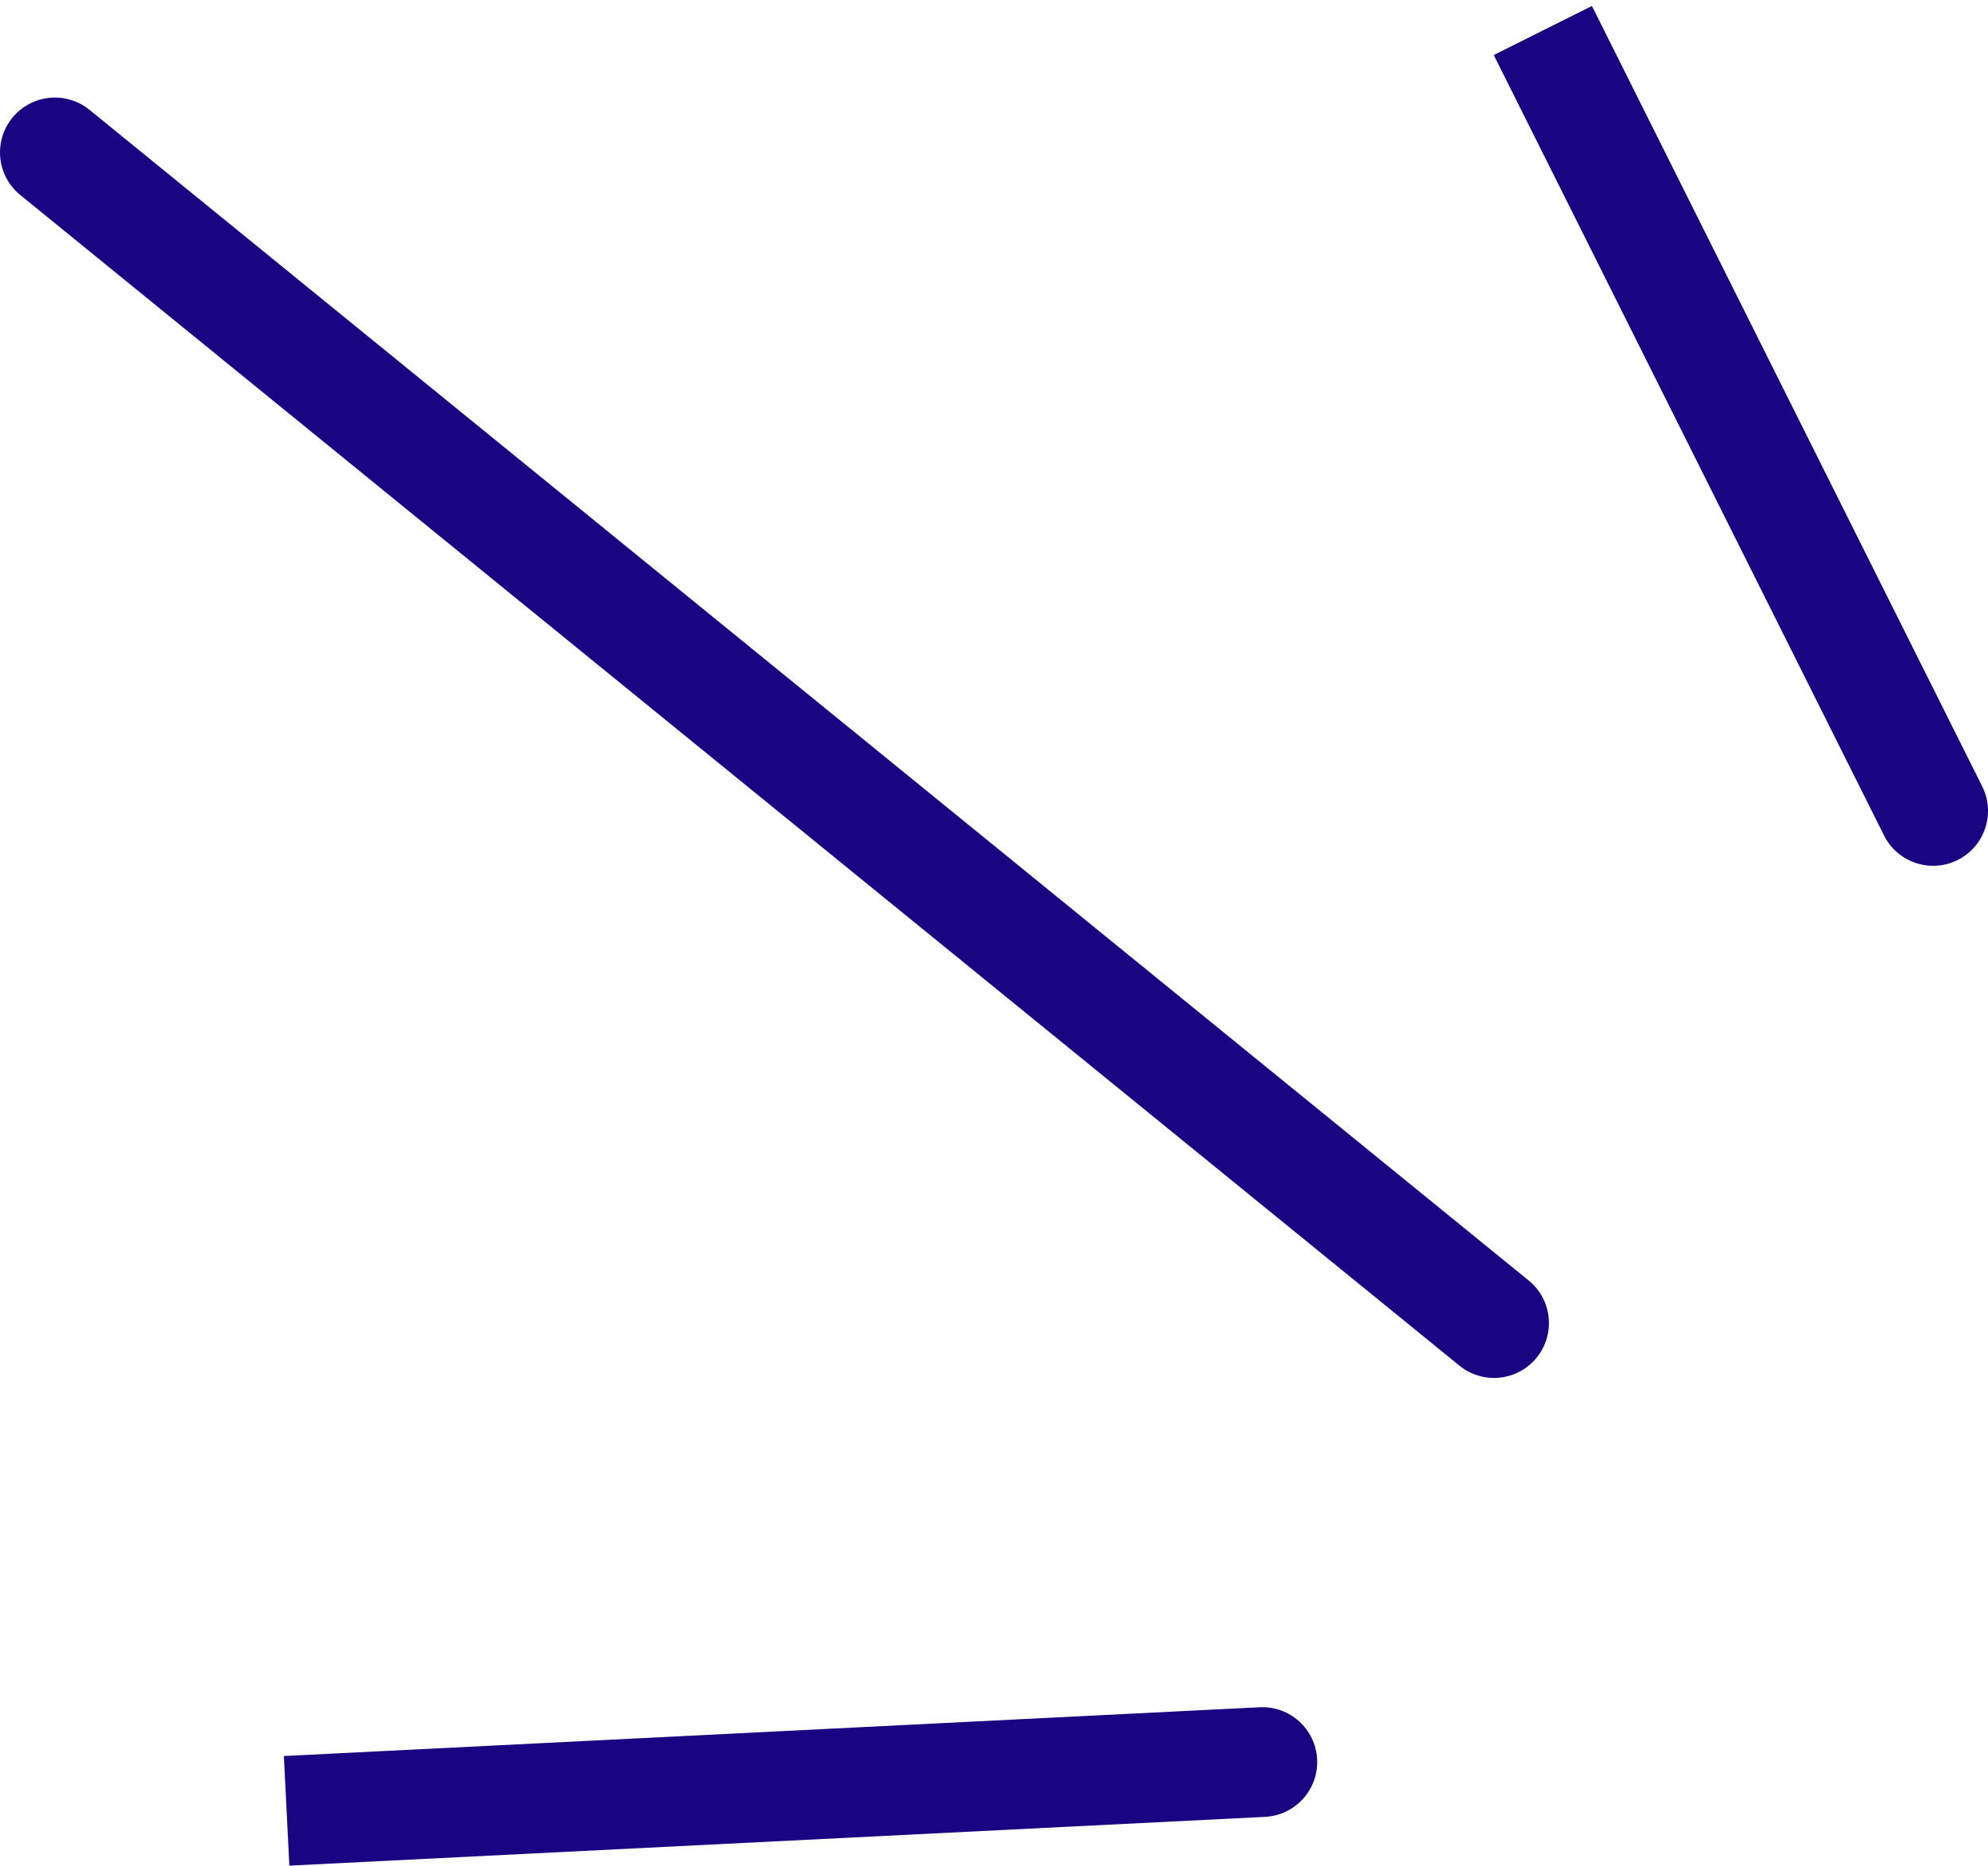 <svg width="326" height="306" viewBox="0 0 326 306" fill="none" xmlns="http://www.w3.org/2000/svg">
<path d="M308.95 137.025C311.173 141.471 316.579 143.273 321.025 141.05C325.471 138.827 327.273 133.421 325.05 128.975L308.95 137.025ZM244.95 9.025L308.95 137.025L325.05 128.975L261.05 0.975L244.95 9.025Z" fill="#190482"/>
<path d="M9 25L245 217" stroke="#190482" stroke-width="18" stroke-linecap="round"/>
<path d="M207.449 297.989C212.414 297.741 216.237 293.515 215.989 288.551C215.741 283.586 211.515 279.763 206.551 280.011L207.449 297.989ZM47.449 305.989L207.449 297.989L206.551 280.011L46.551 288.011L47.449 305.989Z" fill="#190482"/>
</svg>
